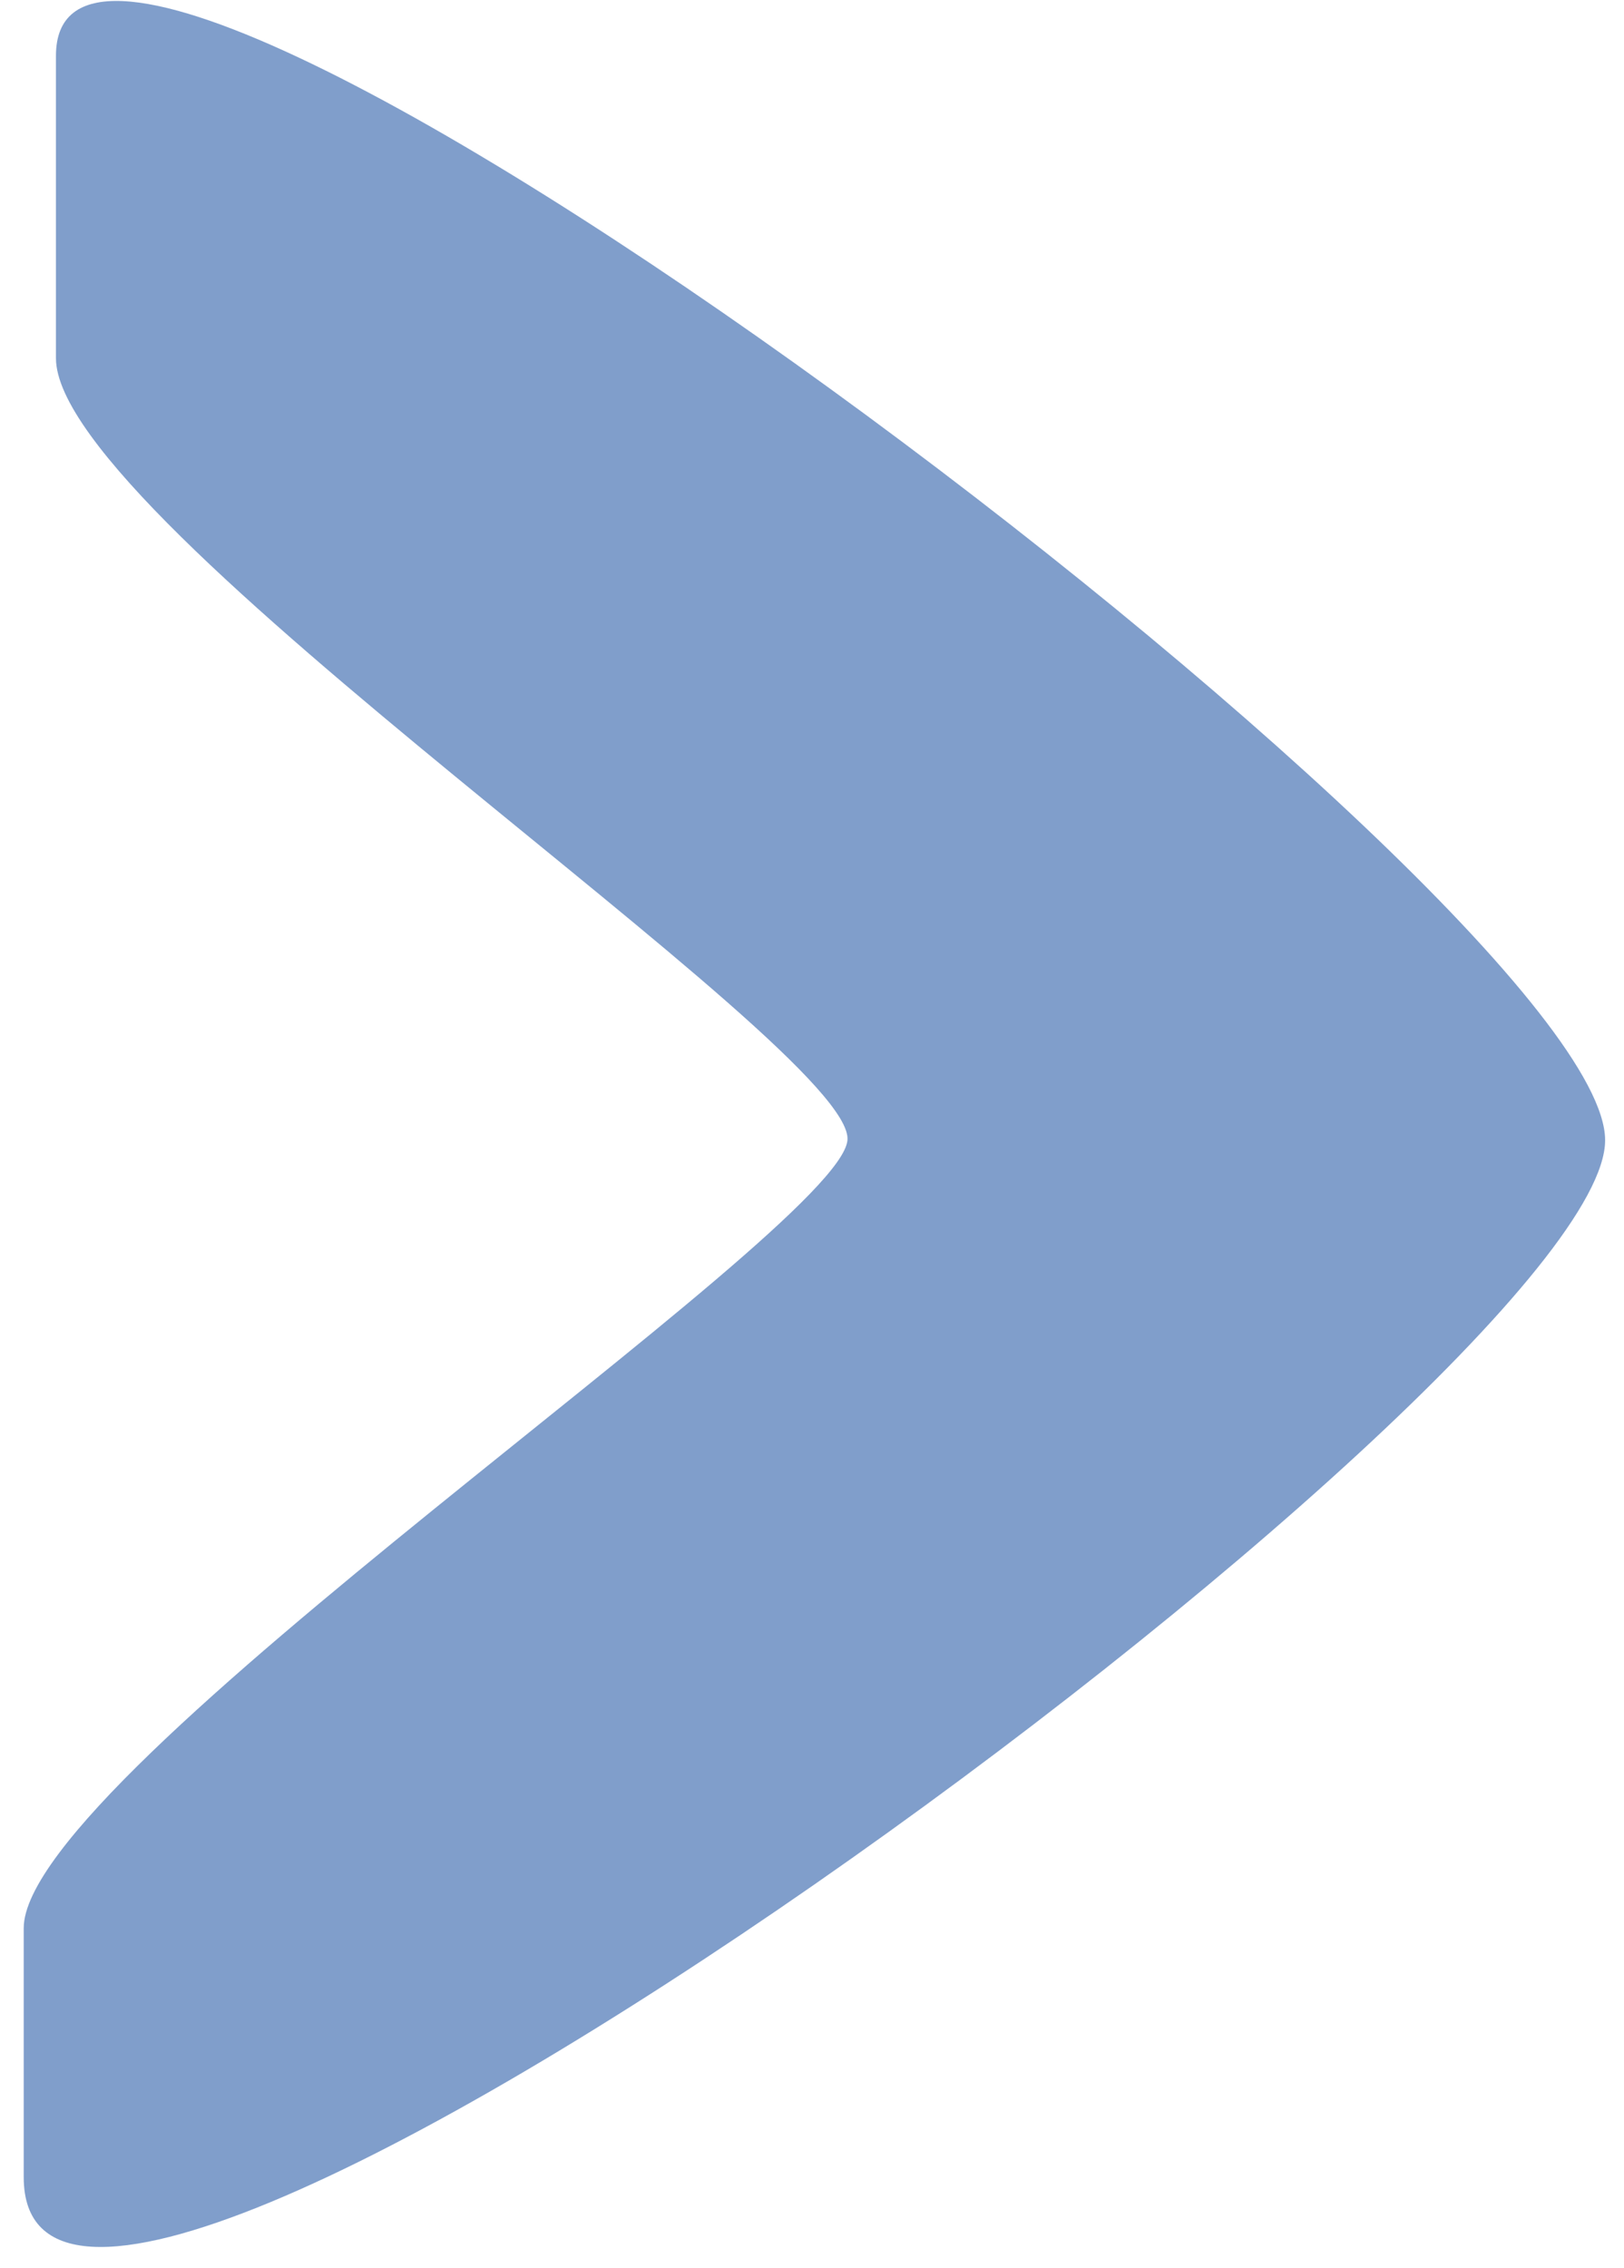 <svg width="53" height="74" viewBox="0 0 53 74" fill="none" xmlns="http://www.w3.org/2000/svg">
<path d="M52.384 37.209C52.384 29.422 1.826 -8.579 1.826 1.82C1.826 12.219 1.826 6.341 1.826 11.689C1.826 17.037 27.939 34.207 27.657 37.209C27.376 40.21 0.774 57.852 0.774 62.919C0.774 67.987 0.774 59.184 0.774 71.044C0.774 82.904 52.384 44.995 52.384 37.209Z" fill="#023F98" fill-opacity="0.5"/>
</svg>
